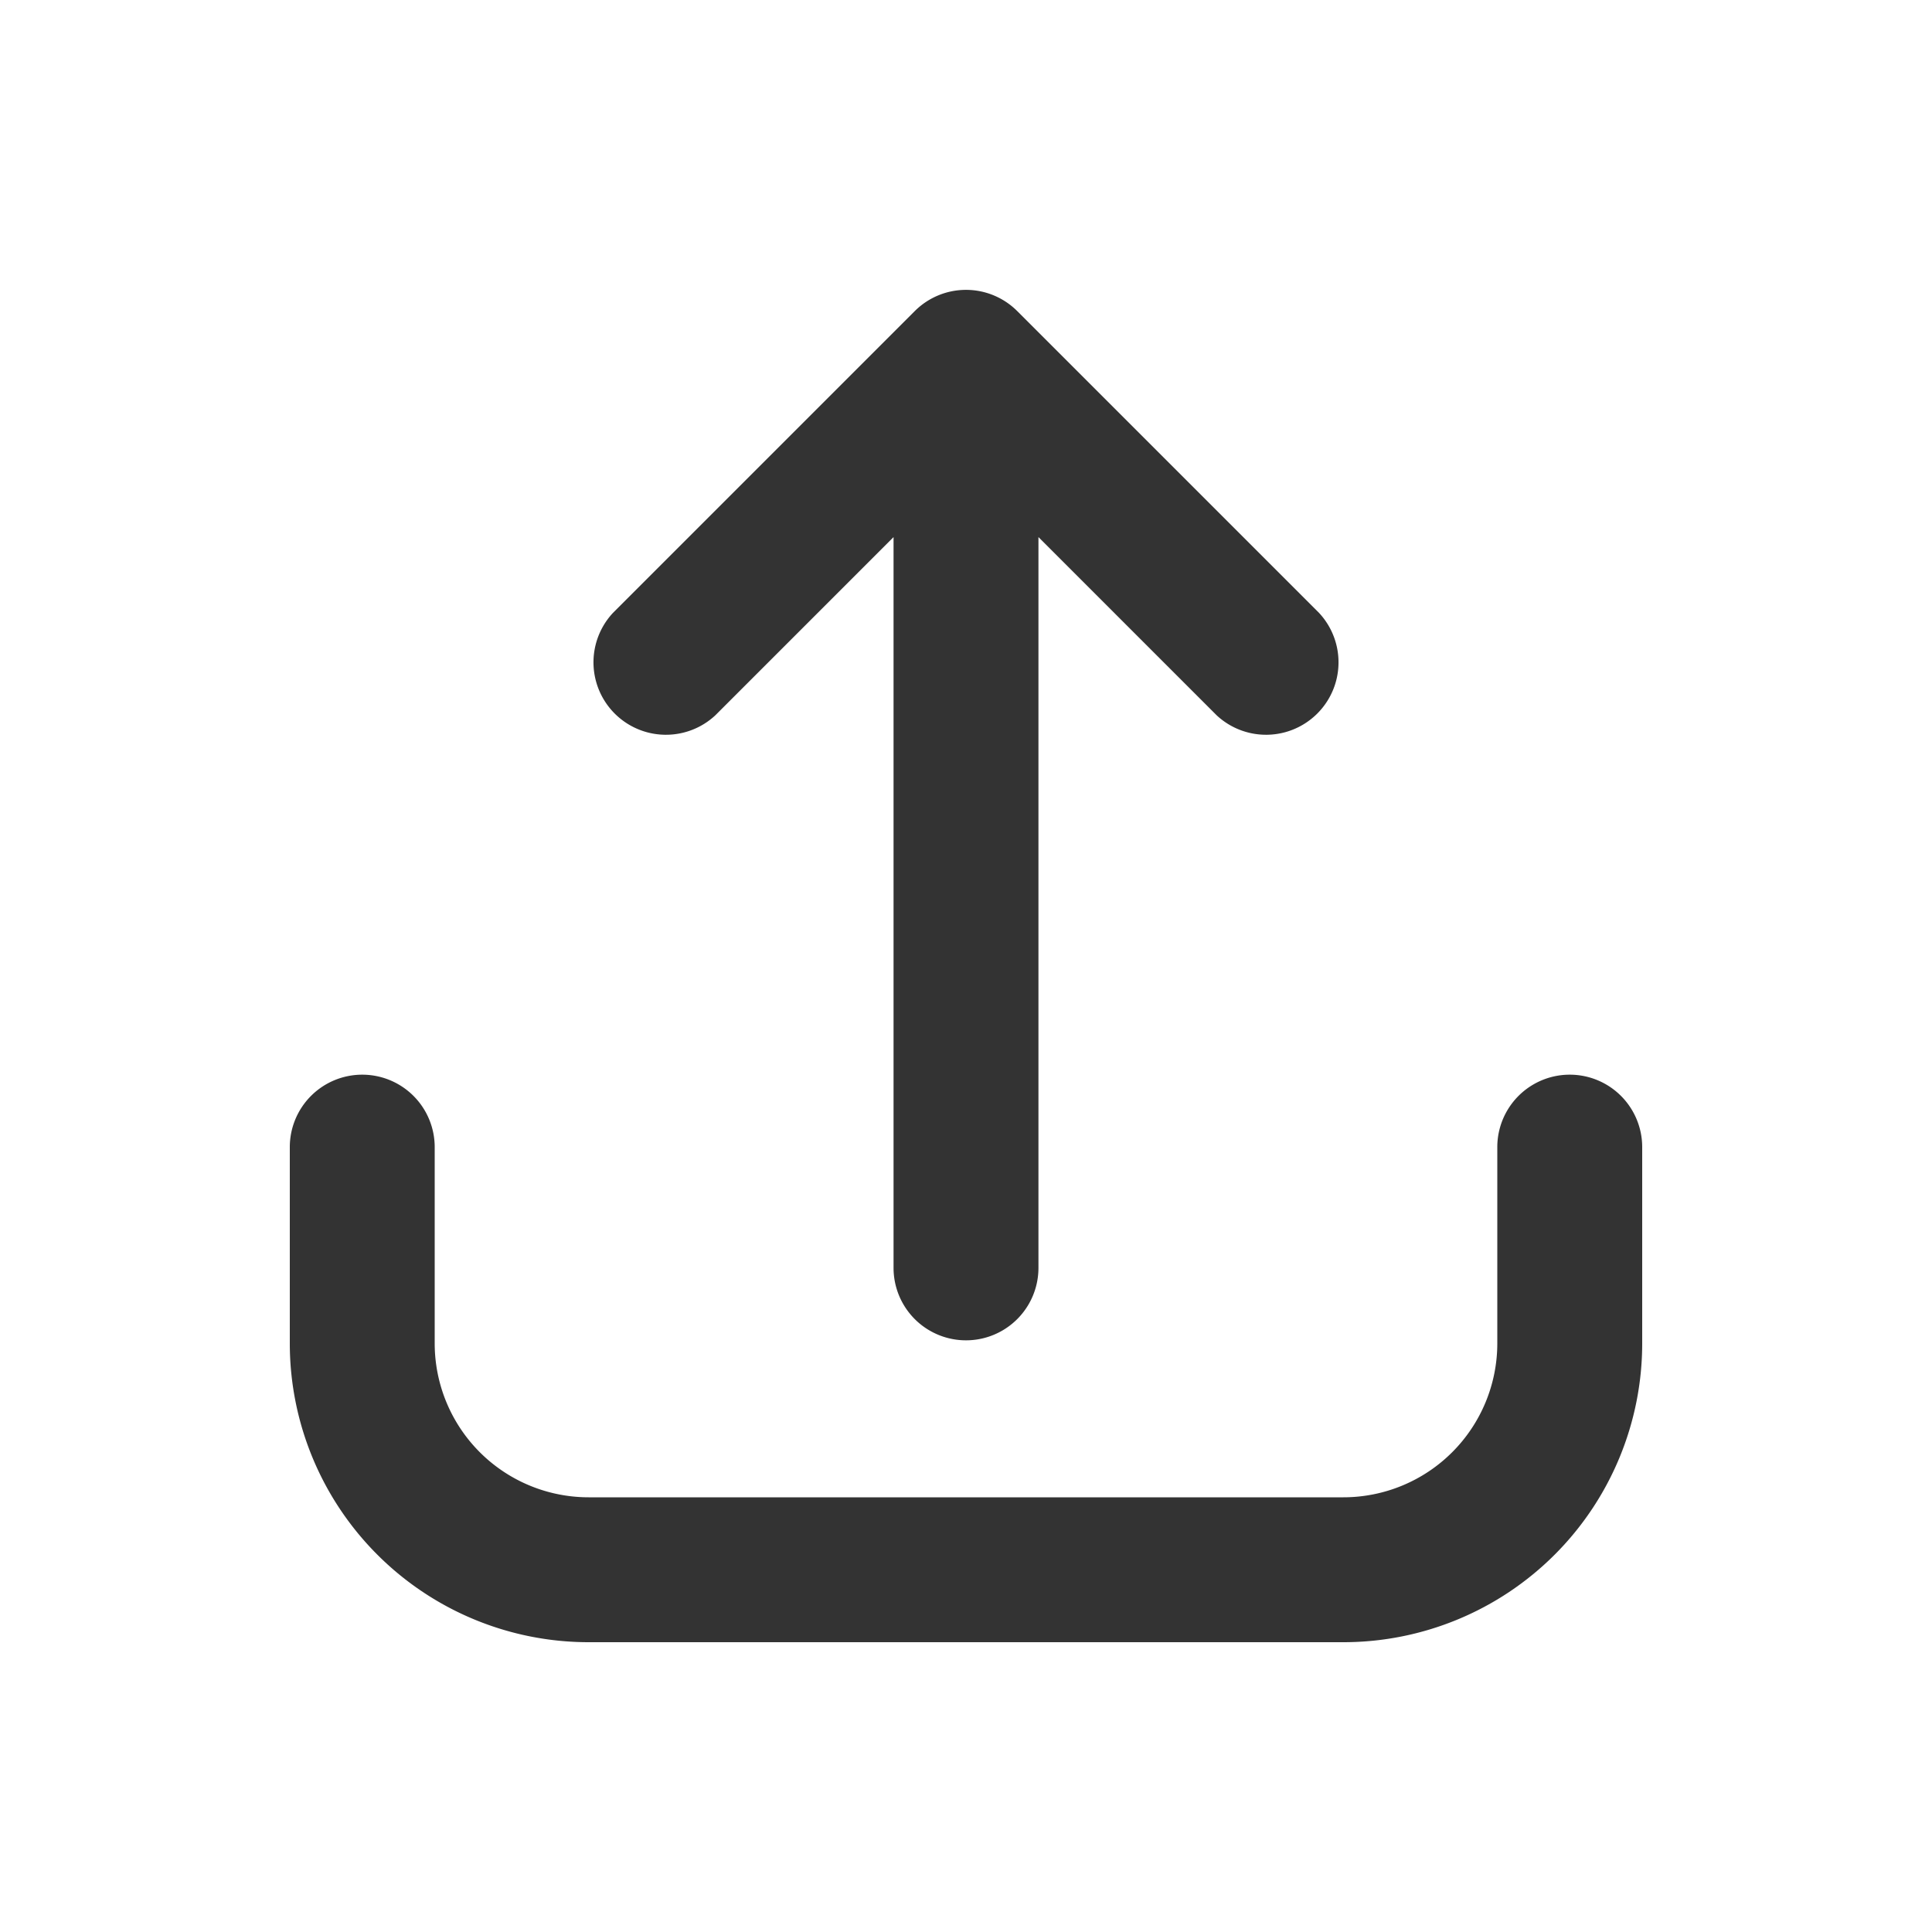<?xml version="1.0" standalone="no"?><!DOCTYPE svg PUBLIC "-//W3C//DTD SVG 1.1//EN" "http://www.w3.org/Graphics/SVG/1.1/DTD/svg11.dtd"><svg class="icon" width="200px" height="200.00px" viewBox="0 0 1024 1024" version="1.1" xmlns="http://www.w3.org/2000/svg"><path fill="#333333" d="M484.864 164.864a38.4 38.4 0 0 1 54.272 0l160 160a38.4 38.4 0 0 1-54.272 54.272L550.4 284.672V672a38.4 38.4 0 1 1-76.8 0V284.672L379.136 379.136a38.4 38.4 0 0 1-54.272-54.272l160-160zM192 569.6a38.4 38.4 0 0 1 38.4 38.4v104A81.6 81.6 0 0 0 312 793.6h400a81.6 81.6 0 0 0 81.6-81.6V608a38.4 38.4 0 1 1 76.8 0v104a158.4 158.4 0 0 1-158.4 158.4h-400A158.4 158.4 0 0 1 153.6 712V608a38.4 38.4 0 0 1 38.4-38.4z" /></svg>